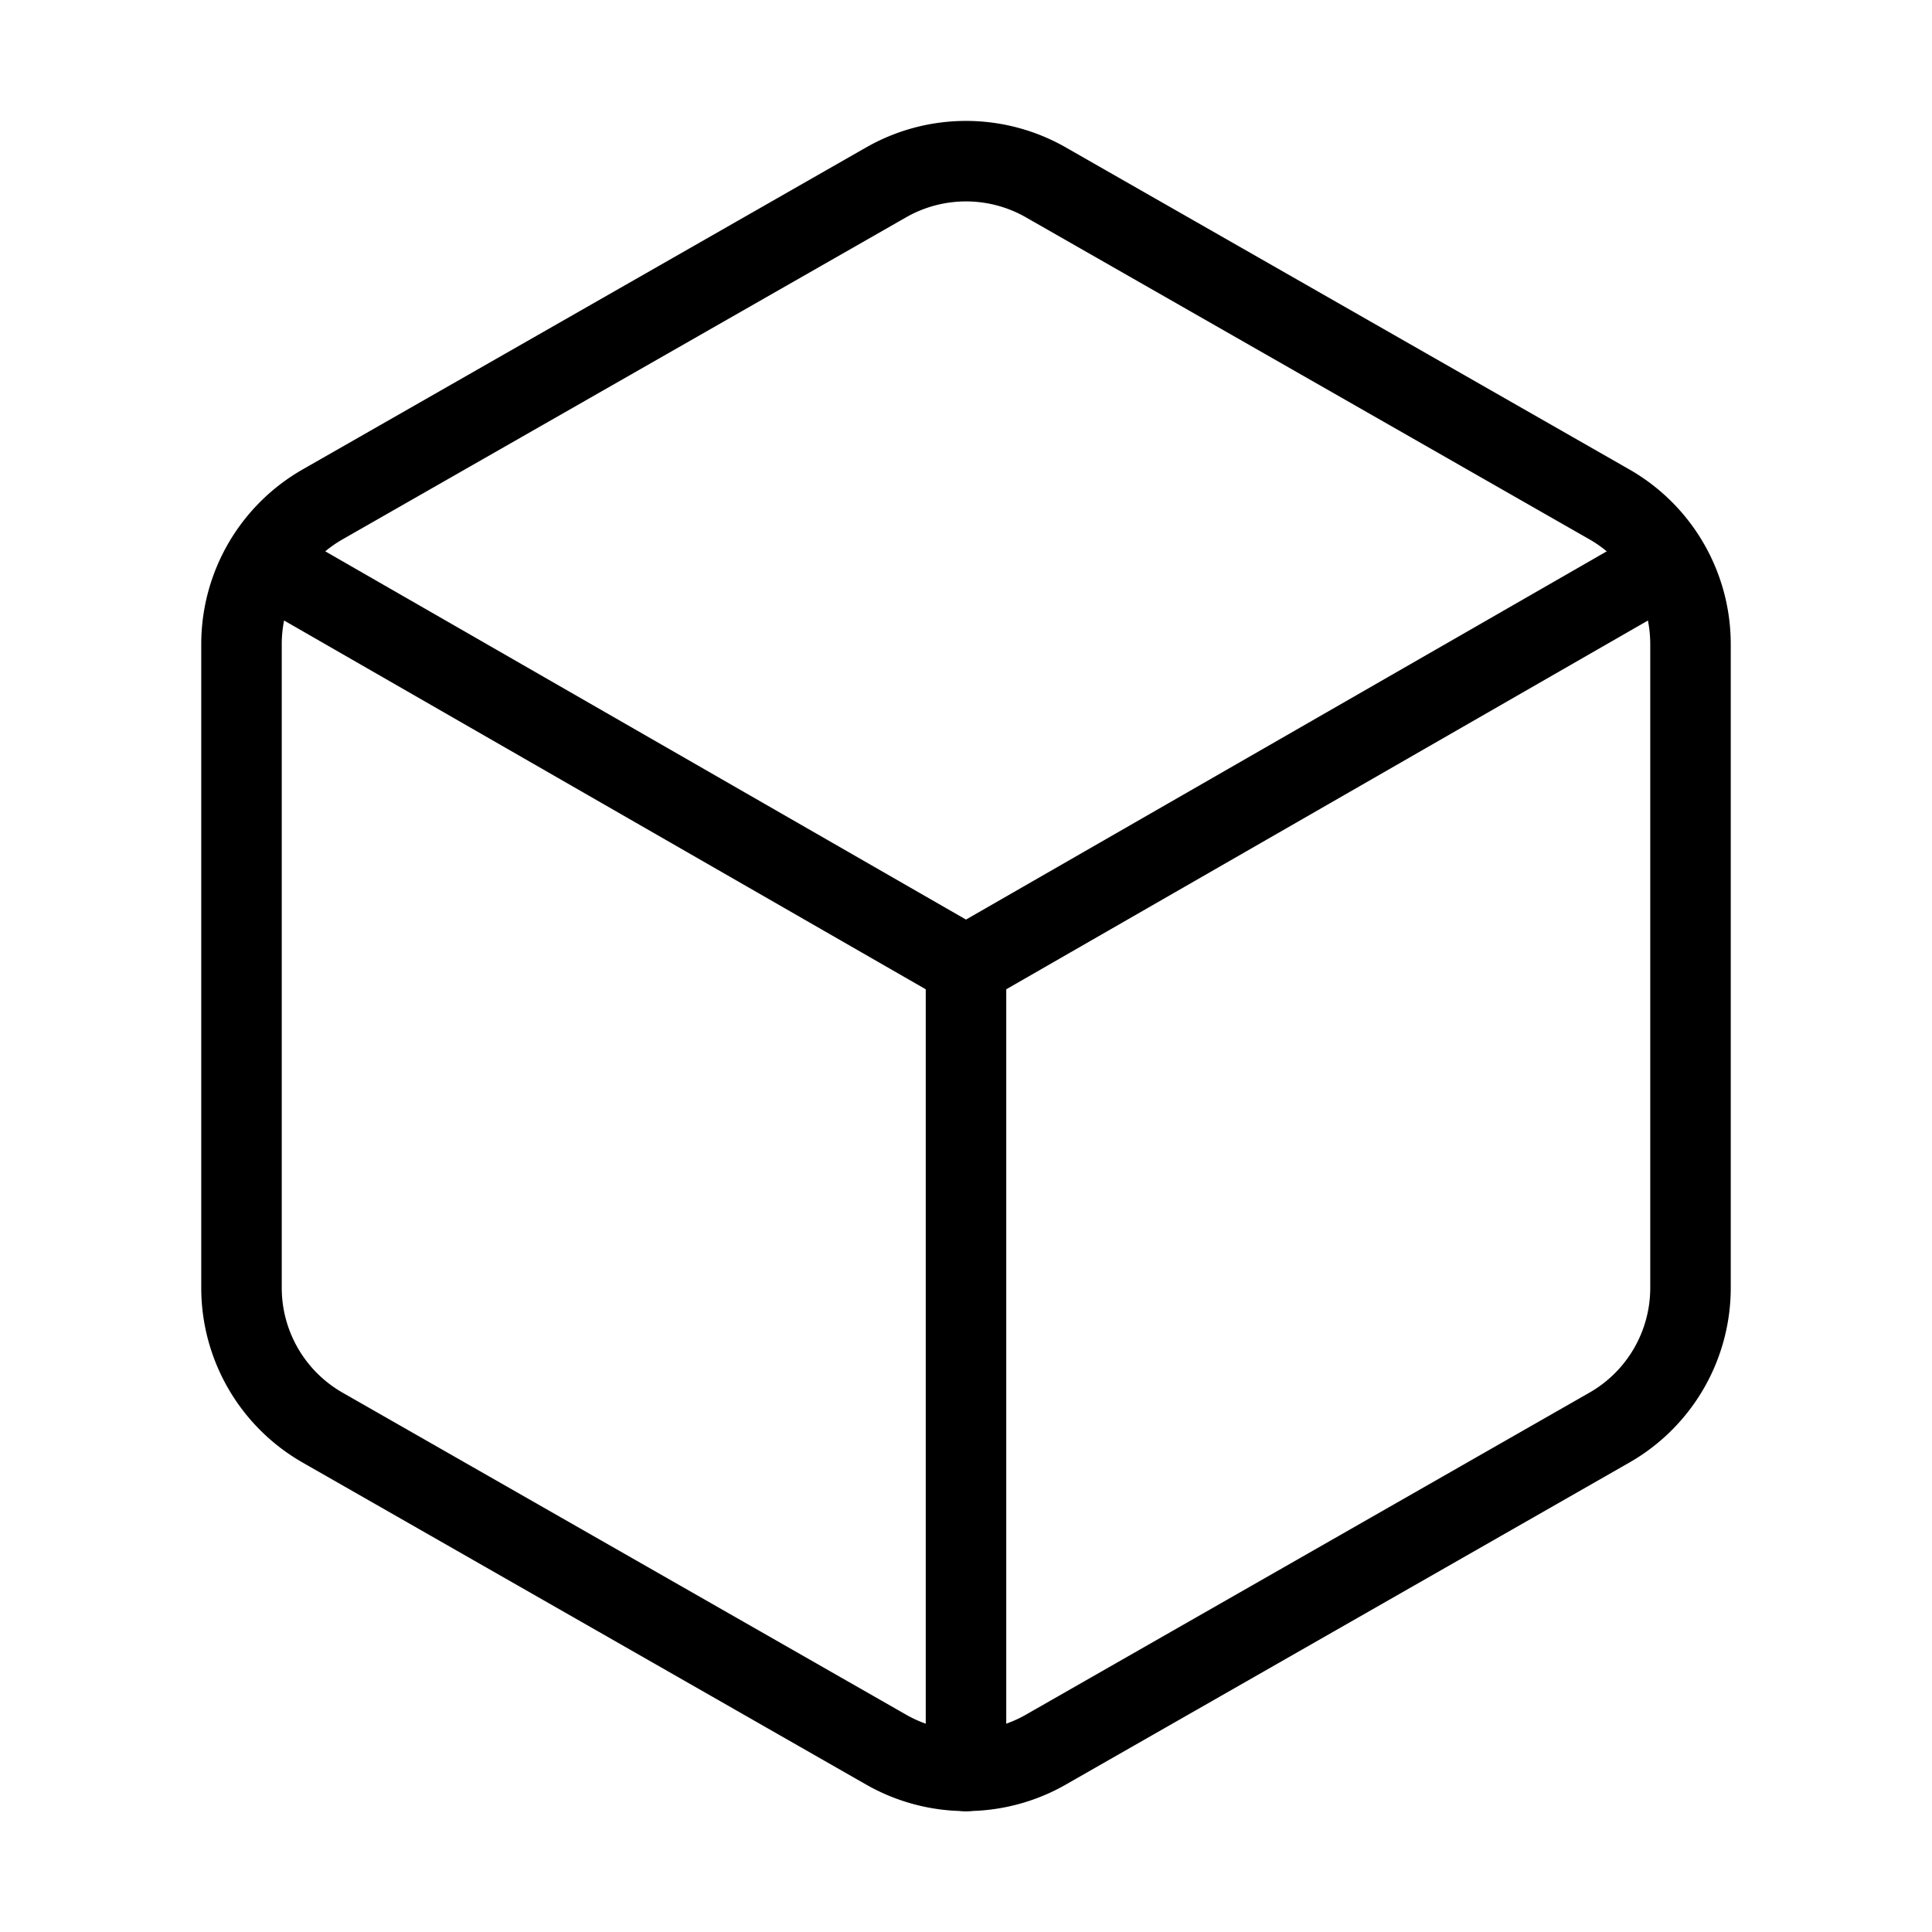<!-- lucide: box -->
<svg  viewBox="0 0 24 24" fill="none" xmlns="http://www.w3.org/2000/svg" stroke="currentColor" stroke-linecap="round" stroke-linejoin="round"  >
<path d="M21 8a2 2 0 0 0-1-1.73l-7-4a2 2 0 0 0-2 0l-7 4A2 2 0 0 0 3 8v8a2 2 0 0 0 1 1.73l7 4a2 2 0 0 0 2 0l7-4A2 2 0 0 0 21 16Z"/>
<path d="m3.3 7 8.7 5 8.7-5"/>
<path d="M12 22V12"/>
</svg>